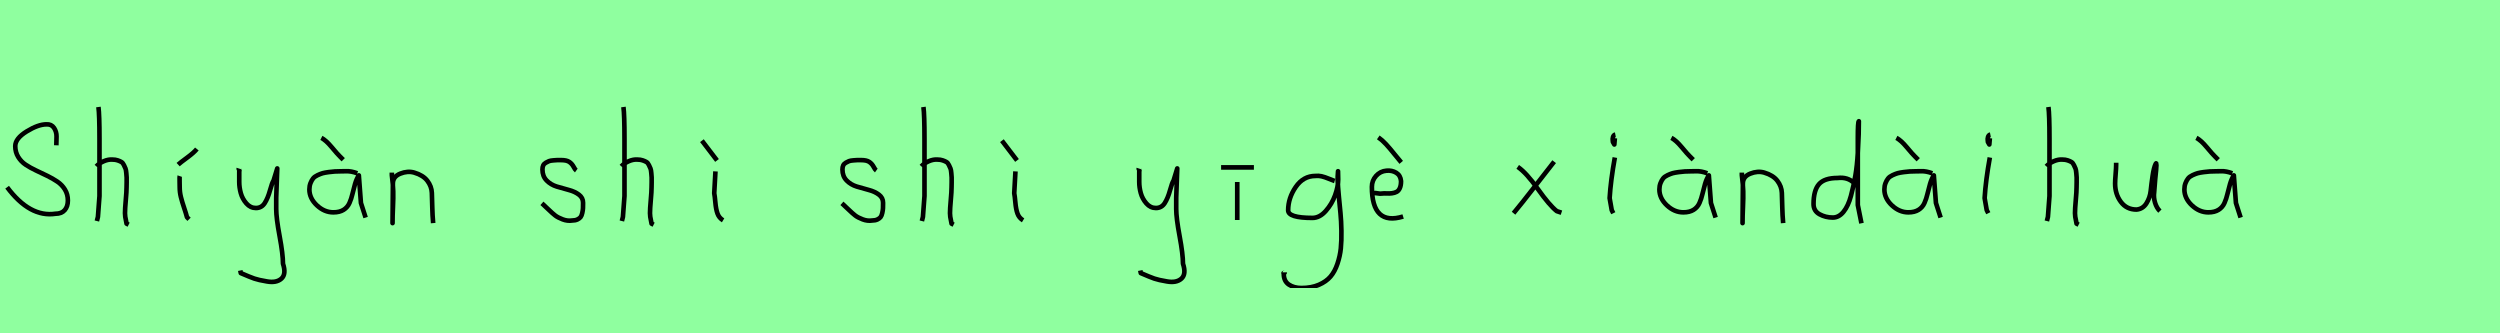 <?xml version="1.0" encoding="utf-8" standalone="no"?>
<!DOCTYPE svg PUBLIC "-//W3C//DTD SVG 1.1//EN"
  "http://www.w3.org/Graphics/SVG/1.1/DTD/svg11.dtd">
<svg xmlns:xlink="http://www.w3.org/1999/xlink" width="540pt" height="72pt" viewBox="0 0 540 72" xmlns="http://www.w3.org/2000/svg" version="1.1">
 <defs>
  <style type="text/css">*{stroke-linejoin: round; stroke-linecap: butt}</style>
 </defs>
 <g id="figure_1">
  <g id="patch_1">
   <path d="M 0 72 
L 540 72 
L 540 0 
L 0 0 
z
" style="fill: #8fff9f"/>
  </g>
  <g id="axes_1">
   <g id="patch_2">
    <path d="M 1.54 40.44 
Q 6.437 47 11.981 46.168 
Q 13.305 46.168 13.983 45.383 
Q 14.66 44.598 14.66 43.304 
Q 14.66 41.98 14.029 40.948 
Q 13.397 39.916 12.396 39.239 
Q 11.395 38.561 10.194 37.976 
Q 8.993 37.391 7.777 36.821 
Q 6.56 36.251 5.559 35.589 
Q 4.558 34.927 3.927 33.895 
Q 3.295 32.863 3.295 31.57 
Q 3.295 29.907 5.775 28.382 
Q 8.254 26.858 10.04 26.858 
Q 11.118 26.796 11.673 27.628 
Q 12.227 28.459 12.212 29.491 
Q 12.196 30.523 12.165 31.385 
" clip-path="url(#p8b010a0b33)" style="fill: none; stroke: #000000; stroke-linejoin: miter"/>
   </g>
  </g>
  <g id="axes_2">
   <g id="patch_3">
    <path d="M 20.813 35.932 
Q 21.413 35.258 22.407 34.827 
Q 23.4 34.395 24.3 34.47 
Q 24.937 34.47 25.425 34.639 
Q 25.912 34.808 26.231 34.995 
Q 26.549 35.183 26.774 35.67 
Q 26.999 36.157 27.112 36.42 
Q 27.224 36.682 27.28 37.376 
Q 27.337 38.069 27.355 38.332 
Q 27.374 38.594 27.355 39.419 
Q 27.337 40.244 27.337 40.431 
Q 27.337 41.368 27.168 43.243 
Q 26.999 45.117 26.999 46.055 
Q 26.999 46.467 27.055 46.823 
Q 27.112 47.179 27.205 47.61 
Q 27.299 48.042 27.337 48.304 
L 27.787 48.529 
M 21.263 23.111 
Q 21.488 24.798 21.488 29.972 
L 21.488 42.343 
L 21.151 46.842 
L 20.926 47.742 
" clip-path="url(#p48f0c40f5c)" style="fill: none; stroke: #000000; stroke-linejoin: miter"/>
   </g>
  </g>
  <g id="axes_3">
   <g id="patch_4">
    <path d="M 38.476 35.558 
Q 38.925 35.145 40.406 34.058 
Q 41.887 32.971 42.524 32.184 
M 38.813 38.032 
Q 38.775 38.144 38.794 39.213 
Q 38.813 40.281 38.813 40.394 
Q 38.813 41.518 39.075 42.568 
Q 39.338 43.618 39.769 44.892 
Q 40.2 46.167 40.388 46.917 
L 40.837 47.367 
" clip-path="url(#p06c567bd4d)" style="fill: none; stroke: #000000; stroke-linejoin: miter"/>
   </g>
  </g>
  <g id="axes_4">
   <g id="patch_5">
    <path d="M 51.564 36.382 
Q 51.526 36.495 51.658 36.701 
Q 51.789 36.907 51.676 37.057 
L 51.676 39.307 
Q 51.676 40.506 52.014 41.725 
Q 52.351 42.943 53.213 43.937 
Q 54.076 44.93 55.275 44.93 
Q 56.513 44.93 57.187 43.862 
Q 57.862 42.793 58.312 41.144 
Q 58.762 39.494 59.099 38.969 
L 59.887 36.382 
L 59.662 42.681 
L 59.662 45.155 
Q 59.662 47.067 60.393 51.003 
Q 61.124 54.94 61.124 56.964 
Q 61.874 59.214 60.786 60.188 
Q 59.699 61.163 57.637 60.788 
Q 55.838 60.488 54.919 60.17 
Q 54.001 59.851 52.014 58.989 
L 51.901 58.426 
" clip-path="url(#p9589b49b0e)" style="fill: none; stroke: #000000; stroke-linejoin: miter"/>
   </g>
  </g>
  <g id="axes_5">
   <g id="patch_6">
    <path d="M 69.413 29.784 
Q 70.388 30.272 71.682 31.827 
Q 72.975 33.383 73.462 33.833 
L 74.137 34.508 
M 77.174 37.432 
Q 75.862 36.945 74.812 36.982 
Q 74.55 36.982 73.65 37.001 
Q 72.75 37.02 72.319 37.038 
Q 71.888 37.057 71.026 37.17 
Q 70.163 37.282 69.695 37.413 
Q 69.226 37.545 68.589 37.844 
Q 67.951 38.144 67.633 38.538 
Q 67.314 38.932 67.07 39.55 
Q 66.827 40.169 66.827 40.919 
Q 66.827 42.831 68.439 44.349 
Q 70.051 45.867 72 45.867 
Q 73.35 45.867 74.212 45.324 
Q 75.074 44.78 75.487 43.843 
Q 75.899 42.906 76.124 41.912 
Q 76.349 40.919 76.686 39.756 
Q 77.024 38.594 77.511 37.882 
L 77.961 43.843 
L 78.973 46.992 
" clip-path="url(#pbd53c38cee)" style="fill: none; stroke: #000000; stroke-linejoin: miter"/>
   </g>
  </g>
  <g id="axes_6">
   <g id="patch_7">
    <path d="M 84.639 37.282 
L 84.639 37.844 
Q 84.901 39.869 84.939 41.312 
Q 84.976 42.756 84.882 44.668 
Q 84.789 46.58 84.789 48.192 
L 84.864 39.644 
Q 84.864 38.144 86.457 37.507 
Q 88.05 36.87 89.475 37.282 
Q 91.387 37.844 92.305 39.044 
Q 93.224 40.244 93.28 41.668 
Q 93.336 43.093 93.374 44.818 
Q 93.411 46.542 93.561 48.192 
" clip-path="url(#pe6da3accb4)" style="fill: none; stroke: #000000; stroke-linejoin: miter"/>
   </g>
  </g>
  <g id="axes_7"/>
  <g id="axes_8">
   <g id="patch_8">
    <path d="M 117.057 43.918 
Q 117.357 44.18 118.37 45.155 
Q 119.382 46.13 119.944 46.561 
Q 120.507 46.992 121.537 47.386 
Q 122.568 47.779 123.581 47.629 
Q 124.255 47.629 124.724 47.404 
Q 125.193 47.179 125.418 46.879 
Q 125.643 46.58 125.774 45.98 
Q 125.905 45.38 125.924 44.967 
Q 125.943 44.555 125.943 43.805 
Q 125.943 42.718 125.043 42.043 
Q 124.143 41.368 122.85 41.031 
Q 121.556 40.694 120.263 40.3 
Q 118.969 39.906 118.07 38.988 
Q 117.17 38.069 117.17 36.607 
Q 117.17 36.082 117.339 35.726 
Q 117.507 35.37 117.901 35.145 
Q 118.295 34.92 118.576 34.808 
Q 118.857 34.695 119.513 34.639 
Q 120.169 34.583 120.357 34.583 
Q 120.544 34.583 121.219 34.583 
Q 122.418 34.583 123 34.995 
Q 123.581 35.408 123.899 36.026 
Q 124.218 36.645 124.48 36.832 
" clip-path="url(#p45df38d1b3)" style="fill: none; stroke: #000000; stroke-linejoin: miter"/>
   </g>
  </g>
  <g id="axes_9">
   <g id="patch_9">
    <path d="M 134.213 35.932 
Q 134.813 35.258 135.807 34.827 
Q 136.8 34.395 137.7 34.47 
Q 138.337 34.47 138.825 34.639 
Q 139.312 34.808 139.631 34.995 
Q 139.949 35.183 140.174 35.67 
Q 140.399 36.157 140.512 36.42 
Q 140.624 36.682 140.68 37.376 
Q 140.737 38.069 140.755 38.332 
Q 140.774 38.594 140.755 39.419 
Q 140.737 40.244 140.737 40.431 
Q 140.737 41.368 140.568 43.243 
Q 140.399 45.117 140.399 46.055 
Q 140.399 46.467 140.455 46.823 
Q 140.512 47.179 140.605 47.61 
Q 140.699 48.042 140.737 48.304 
L 141.187 48.529 
M 134.663 23.111 
Q 134.888 24.798 134.888 29.972 
L 134.888 42.343 
L 134.551 46.842 
L 134.326 47.742 
" clip-path="url(#pe46444116b)" style="fill: none; stroke: #000000; stroke-linejoin: miter"/>
   </g>
  </g>
  <g id="axes_10">
   <g id="patch_10">
    <path d="M 151.613 30.384 
L 154.875 34.658 
M 154.537 37.02 
L 154.275 41.743 
Q 154.387 42.268 154.519 43.749 
Q 154.65 45.23 154.987 46.148 
Q 155.325 47.067 156.187 47.592 
" clip-path="url(#p5b8af3b9ae)" style="fill: none; stroke: #000000; stroke-linejoin: miter"/>
   </g>
  </g>
  <g id="axes_11"/>
  <g id="axes_12">
   <g id="patch_11">
    <path d="M 181.857 43.918 
Q 182.157 44.18 183.17 45.155 
Q 184.182 46.13 184.744 46.561 
Q 185.307 46.992 186.337 47.386 
Q 187.368 47.779 188.381 47.629 
Q 189.055 47.629 189.524 47.404 
Q 189.993 47.179 190.218 46.879 
Q 190.443 46.58 190.574 45.98 
Q 190.705 45.38 190.724 44.967 
Q 190.743 44.555 190.743 43.805 
Q 190.743 42.718 189.843 42.043 
Q 188.943 41.368 187.65 41.031 
Q 186.356 40.694 185.063 40.3 
Q 183.769 39.906 182.87 38.988 
Q 181.97 38.069 181.97 36.607 
Q 181.97 36.082 182.139 35.726 
Q 182.307 35.37 182.701 35.145 
Q 183.095 34.92 183.376 34.808 
Q 183.657 34.695 184.313 34.639 
Q 184.969 34.583 185.157 34.583 
Q 185.344 34.583 186.019 34.583 
Q 187.218 34.583 187.8 34.995 
Q 188.381 35.408 188.699 36.026 
Q 189.018 36.645 189.28 36.832 
" clip-path="url(#p682e8e507d)" style="fill: none; stroke: #000000; stroke-linejoin: miter"/>
   </g>
  </g>
  <g id="axes_13">
   <g id="patch_12">
    <path d="M 199.013 35.932 
Q 199.613 35.258 200.607 34.827 
Q 201.6 34.395 202.5 34.47 
Q 203.137 34.47 203.625 34.639 
Q 204.112 34.808 204.431 34.995 
Q 204.749 35.183 204.974 35.67 
Q 205.199 36.157 205.312 36.42 
Q 205.424 36.682 205.48 37.376 
Q 205.537 38.069 205.555 38.332 
Q 205.574 38.594 205.555 39.419 
Q 205.537 40.244 205.537 40.431 
Q 205.537 41.368 205.368 43.243 
Q 205.199 45.117 205.199 46.055 
Q 205.199 46.467 205.255 46.823 
Q 205.312 47.179 205.405 47.61 
Q 205.499 48.042 205.537 48.304 
L 205.987 48.529 
M 199.463 23.111 
Q 199.688 24.798 199.688 29.972 
L 199.688 42.343 
L 199.351 46.842 
L 199.126 47.742 
" clip-path="url(#p527964688b)" style="fill: none; stroke: #000000; stroke-linejoin: miter"/>
   </g>
  </g>
  <g id="axes_14">
   <g id="patch_13">
    <path d="M 216.413 30.384 
L 219.675 34.658 
M 219.337 37.02 
L 219.075 41.743 
Q 219.187 42.268 219.319 43.749 
Q 219.45 45.23 219.787 46.148 
Q 220.125 47.067 220.987 47.592 
" clip-path="url(#pcdf7dc24fd)" style="fill: none; stroke: #000000; stroke-linejoin: miter"/>
   </g>
  </g>
  <g id="axes_15"/>
  <g id="axes_16">
   <g id="patch_14">
    <path d="M 245.964 36.382 
Q 245.926 36.495 246.058 36.701 
Q 246.189 36.907 246.076 37.057 
L 246.076 39.307 
Q 246.076 40.506 246.414 41.725 
Q 246.751 42.943 247.613 43.937 
Q 248.476 44.93 249.675 44.93 
Q 250.913 44.93 251.587 43.862 
Q 252.262 42.793 252.712 41.144 
Q 253.162 39.494 253.499 38.969 
L 254.287 36.382 
L 254.062 42.681 
L 254.062 45.155 
Q 254.062 47.067 254.793 51.003 
Q 255.524 54.94 255.524 56.964 
Q 256.274 59.214 255.186 60.188 
Q 254.099 61.163 252.037 60.788 
Q 250.238 60.488 249.319 60.17 
Q 248.401 59.851 246.414 58.989 
L 246.301 58.426 
" clip-path="url(#pa9acfec87f)" style="fill: none; stroke: #000000; stroke-linejoin: miter"/>
   </g>
  </g>
  <g id="axes_17">
   <g id="patch_15">
    <path d="M 263.757 36.157 
L 270.843 36.157 
M 267.244 39.307 
L 267.244 47.517 
" clip-path="url(#p44f03b631b)" style="fill: none; stroke: #000000; stroke-linejoin: miter"/>
   </g>
  </g>
  <g id="axes_18">
   <g id="patch_16">
    <path d="M 288.287 39.096 
Q 288.032 39.024 287.068 38.623 
Q 286.103 38.223 285.448 38.077 
Q 284.792 37.931 284.137 38.004 
Q 281.516 38.004 279.878 40.389 
Q 278.24 42.773 278.24 45.431 
Q 278.24 47.069 283.482 47.069 
Q 285.047 47.069 286.376 45.558 
Q 287.705 44.047 288.378 42.173 
Q 289.052 40.298 289.052 38.769 
Q 289.052 37.276 289.015 36.985 
L 288.942 38.077 
Q 288.942 38.55 288.942 38.987 
Q 288.979 40.189 289.179 42.282 
Q 289.379 44.375 289.543 46.05 
Q 289.707 47.724 289.743 49.872 
Q 289.78 52.02 289.616 53.658 
Q 289.452 55.296 288.888 56.971 
Q 288.324 58.646 287.395 59.738 
Q 286.467 60.83 284.865 61.522 
Q 283.263 62.213 281.116 62.213 
Q 279.477 62.213 278.385 61.467 
Q 277.293 60.721 277.293 59.155 
Q 277.22 58.937 277.257 58.937 
Q 277.293 58.937 277.402 58.937 
Q 277.511 58.937 277.511 58.828 
" clip-path="url(#pbc62c07e9d)" style="fill: none; stroke: #000000; stroke-linejoin: miter"/>
   </g>
  </g>
  <g id="axes_19">
   <g id="patch_17">
    <path d="M 297.713 29.672 
Q 298.575 30.272 299.4 31.171 
Q 300.225 32.071 301.181 33.271 
Q 302.137 34.47 302.662 35.07 
M 296.551 41.706 
L 296.776 41.706 
Q 297.038 41.668 297.563 41.762 
Q 298.088 41.856 298.35 41.818 
Q 298.95 41.743 299.531 41.781 
Q 300.112 41.818 300.675 41.743 
Q 301.237 41.668 301.668 41.443 
Q 302.099 41.219 302.362 40.637 
Q 302.624 40.056 302.624 39.119 
Q 302.512 37.882 301.593 37.32 
Q 300.675 36.757 299.475 36.87 
Q 298.125 36.982 297.226 37.994 
Q 296.326 39.007 296.326 40.356 
Q 296.326 48.829 303.074 46.767 
" clip-path="url(#p907c1f93d9)" style="fill: none; stroke: #000000; stroke-linejoin: miter"/>
   </g>
  </g>
  <g id="axes_20"/>
  <g id="axes_21">
   <g id="patch_18">
    <path d="M 335.699 34.92 
Q 334.837 36.007 331.725 40.019 
Q 328.613 44.03 326.926 46.055 
M 327.826 36.045 
Q 329.701 37.32 332.194 40.844 
Q 334.687 44.368 336.261 45.605 
L 337.274 45.942 
" clip-path="url(#ped6615ee5e)" style="fill: none; stroke: #000000; stroke-linejoin: miter"/>
   </g>
  </g>
  <g id="axes_22">
   <g id="patch_19">
    <path d="M 348.919 29.072 
Q 348.544 29.147 348.412 29.578 
Q 348.281 30.009 348.356 30.421 
Q 348.356 30.571 348.394 30.703 
Q 348.431 30.834 348.487 30.89 
Q 348.544 30.946 348.6 31.04 
Q 348.656 31.134 348.694 31.209 
L 348.806 29.859 
M 348.806 34.02 
Q 347.906 39.007 347.681 42.793 
L 348.131 45.38 
L 348.469 46.055 
" clip-path="url(#p3097012ac0)" style="fill: none; stroke: #000000; stroke-linejoin: miter"/>
   </g>
  </g>
  <g id="axes_23">
   <g id="patch_20">
    <path d="M 361.013 29.784 
Q 361.988 30.272 363.282 31.827 
Q 364.575 33.383 365.062 33.833 
L 365.737 34.508 
M 368.774 37.432 
Q 367.462 36.945 366.412 36.982 
Q 366.15 36.982 365.25 37.001 
Q 364.35 37.02 363.919 37.038 
Q 363.488 37.057 362.626 37.17 
Q 361.763 37.282 361.295 37.413 
Q 360.826 37.545 360.189 37.844 
Q 359.551 38.144 359.233 38.538 
Q 358.914 38.932 358.67 39.55 
Q 358.427 40.169 358.427 40.919 
Q 358.427 42.831 360.039 44.349 
Q 361.651 45.867 363.6 45.867 
Q 364.95 45.867 365.812 45.324 
Q 366.674 44.78 367.087 43.843 
Q 367.499 42.906 367.724 41.912 
Q 367.949 40.919 368.286 39.756 
Q 368.624 38.594 369.111 37.882 
L 369.561 43.843 
L 370.573 46.992 
" clip-path="url(#p8e8f2c6caf)" style="fill: none; stroke: #000000; stroke-linejoin: miter"/>
   </g>
  </g>
  <g id="axes_24">
   <g id="patch_21">
    <path d="M 376.239 37.282 
L 376.239 37.844 
Q 376.501 39.869 376.539 41.312 
Q 376.576 42.756 376.482 44.668 
Q 376.389 46.58 376.389 48.192 
L 376.464 39.644 
Q 376.464 38.144 378.057 37.507 
Q 379.65 36.87 381.075 37.282 
Q 382.987 37.844 383.905 39.044 
Q 384.824 40.244 384.88 41.668 
Q 384.936 43.093 384.974 44.818 
Q 385.011 46.542 385.161 48.192 
" clip-path="url(#p52f8e4a5ff)" style="fill: none; stroke: #000000; stroke-linejoin: miter"/>
   </g>
  </g>
  <g id="axes_25">
   <g id="patch_22">
    <path d="M 400.499 39.569 
Q 399.149 38.182 396.9 38.444 
Q 394.051 38.444 392.889 39.794 
Q 391.726 41.144 391.726 44.068 
Q 391.726 45.567 393.02 46.28 
Q 394.313 46.992 395.888 46.992 
Q 397.2 46.992 398.212 45.736 
Q 399.224 44.48 399.805 42.306 
Q 400.387 40.131 400.761 37.938 
Q 401.136 35.745 401.286 33.046 
Q 401.436 30.347 401.474 28.978 
Q 401.511 27.61 401.511 26.185 
Q 401.286 26.26 401.286 29.897 
L 401.286 44.293 
L 402.074 48.229 
" clip-path="url(#pdfc4d12eb4)" style="fill: none; stroke: #000000; stroke-linejoin: miter"/>
   </g>
  </g>
  <g id="axes_26">
   <g id="patch_23">
    <path d="M 409.613 29.784 
Q 410.588 30.272 411.882 31.827 
Q 413.175 33.383 413.662 33.833 
L 414.337 34.508 
M 417.374 37.432 
Q 416.062 36.945 415.012 36.982 
Q 414.75 36.982 413.85 37.001 
Q 412.95 37.02 412.519 37.038 
Q 412.088 37.057 411.226 37.17 
Q 410.363 37.282 409.895 37.413 
Q 409.426 37.545 408.789 37.844 
Q 408.151 38.144 407.833 38.538 
Q 407.514 38.932 407.27 39.55 
Q 407.027 40.169 407.027 40.919 
Q 407.027 42.831 408.639 44.349 
Q 410.251 45.867 412.2 45.867 
Q 413.55 45.867 414.412 45.324 
Q 415.274 44.78 415.687 43.843 
Q 416.099 42.906 416.324 41.912 
Q 416.549 40.919 416.886 39.756 
Q 417.224 38.594 417.711 37.882 
L 418.161 43.843 
L 419.173 46.992 
" clip-path="url(#pbe4d7e2614)" style="fill: none; stroke: #000000; stroke-linejoin: miter"/>
   </g>
  </g>
  <g id="axes_27">
   <g id="patch_24">
    <path d="M 429.919 29.072 
Q 429.544 29.147 429.412 29.578 
Q 429.281 30.009 429.356 30.421 
Q 429.356 30.571 429.394 30.703 
Q 429.431 30.834 429.487 30.89 
Q 429.544 30.946 429.6 31.04 
Q 429.656 31.134 429.694 31.209 
L 429.806 29.859 
M 429.806 34.02 
Q 428.906 39.007 428.681 42.793 
L 429.131 45.38 
L 429.469 46.055 
" clip-path="url(#pa15fc8933e)" style="fill: none; stroke: #000000; stroke-linejoin: miter"/>
   </g>
  </g>
  <g id="axes_28">
   <g id="patch_25">
    <path d="M 442.013 35.932 
Q 442.613 35.258 443.607 34.827 
Q 444.6 34.395 445.5 34.47 
Q 446.137 34.47 446.625 34.639 
Q 447.112 34.808 447.431 34.995 
Q 447.749 35.183 447.974 35.67 
Q 448.199 36.157 448.312 36.42 
Q 448.424 36.682 448.48 37.376 
Q 448.537 38.069 448.555 38.332 
Q 448.574 38.594 448.555 39.419 
Q 448.537 40.244 448.537 40.431 
Q 448.537 41.368 448.368 43.243 
Q 448.199 45.117 448.199 46.055 
Q 448.199 46.467 448.255 46.823 
Q 448.312 47.179 448.405 47.61 
Q 448.499 48.042 448.537 48.304 
L 448.987 48.529 
M 442.463 23.111 
Q 442.688 24.798 442.688 29.972 
L 442.688 42.343 
L 442.351 46.842 
L 442.126 47.742 
" clip-path="url(#pe36a506707)" style="fill: none; stroke: #000000; stroke-linejoin: miter"/>
   </g>
  </g>
  <g id="axes_29">
   <g id="patch_26">
    <path d="M 457.089 35.145 
Q 457.089 35.145 457.089 35.595 
Q 457.089 36.27 456.976 37.62 
Q 456.864 38.969 456.864 39.644 
Q 456.864 41.931 458.101 43.599 
Q 459.338 45.267 461.475 45.267 
Q 462.862 45.155 463.631 43.918 
Q 464.399 42.681 464.549 41.237 
Q 464.699 39.794 464.962 37.994 
Q 465.224 36.195 465.636 35.37 
Q 465.786 35.07 465.786 35.67 
Q 465.786 36.27 465.524 38.707 
L 465.299 41.556 
Q 465.149 42.643 465.486 43.768 
Q 465.824 44.892 466.536 45.605 
" clip-path="url(#pbddc548c49)" style="fill: none; stroke: #000000; stroke-linejoin: miter"/>
   </g>
  </g>
  <g id="axes_30">
   <g id="patch_27">
    <path d="M 474.413 29.784 
Q 475.388 30.272 476.682 31.827 
Q 477.975 33.383 478.462 33.833 
L 479.137 34.508 
M 482.174 37.432 
Q 480.862 36.945 479.812 36.982 
Q 479.55 36.982 478.65 37.001 
Q 477.75 37.02 477.319 37.038 
Q 476.888 37.057 476.026 37.17 
Q 475.163 37.282 474.695 37.413 
Q 474.226 37.545 473.589 37.844 
Q 472.951 38.144 472.633 38.538 
Q 472.314 38.932 472.07 39.55 
Q 471.827 40.169 471.827 40.919 
Q 471.827 42.831 473.439 44.349 
Q 475.051 45.867 477 45.867 
Q 478.35 45.867 479.212 45.324 
Q 480.074 44.78 480.487 43.843 
Q 480.899 42.906 481.124 41.912 
Q 481.349 40.919 481.686 39.756 
Q 482.024 38.594 482.511 37.882 
L 482.961 43.843 
L 483.973 46.992 
" clip-path="url(#p95b8190e5a)" style="fill: none; stroke: #000000; stroke-linejoin: miter"/>
   </g>
  </g>
 </g>
 <defs>
  <clipPath id="p8b010a0b33">
   <rect x="0" y="13.491" width="16.2" height="44.658"/>
  </clipPath>
  <clipPath id="p48f0c40f5c">
   <rect x="18.939" y="8.64" width="10.722" height="54.36"/>
  </clipPath>
  <clipPath id="p06c567bd4d">
   <rect x="36.601" y="8.64" width="7.798" height="54.36"/>
  </clipPath>
  <clipPath id="p9589b49b0e">
   <rect x="49.652" y="8.64" width="14.096" height="54.36"/>
  </clipPath>
  <clipPath id="pbd53c38cee">
   <rect x="64.952" y="8.64" width="15.896" height="54.36"/>
  </clipPath>
  <clipPath id="pe6da3accb4">
   <rect x="82.764" y="8.64" width="12.672" height="54.36"/>
  </clipPath>
  <clipPath id="p45df38d1b3">
   <rect x="115.183" y="8.64" width="12.634" height="54.36"/>
  </clipPath>
  <clipPath id="pe46444116b">
   <rect x="132.339" y="8.64" width="10.722" height="54.36"/>
  </clipPath>
  <clipPath id="p5b8af3b9ae">
   <rect x="149.739" y="8.64" width="8.323" height="54.36"/>
  </clipPath>
  <clipPath id="p682e8e507d">
   <rect x="179.983" y="8.64" width="12.634" height="54.36"/>
  </clipPath>
  <clipPath id="p527964688b">
   <rect x="197.139" y="8.64" width="10.722" height="54.36"/>
  </clipPath>
  <clipPath id="pcdf7dc24fd">
   <rect x="214.539" y="8.64" width="8.323" height="54.36"/>
  </clipPath>
  <clipPath id="pa9acfec87f">
   <rect x="244.052" y="8.64" width="14.096" height="54.36"/>
  </clipPath>
  <clipPath id="p44f03b631b">
   <rect x="261.883" y="8.64" width="10.835" height="54.36"/>
  </clipPath>
  <clipPath id="pbc62c07e9d">
   <rect x="275.4" y="9.427" width="16.2" height="52.787"/>
  </clipPath>
  <clipPath id="p907c1f93d9">
   <rect x="294.451" y="8.64" width="10.497" height="54.36"/>
  </clipPath>
  <clipPath id="ped6615ee5e">
   <rect x="325.052" y="8.64" width="14.096" height="54.36"/>
  </clipPath>
  <clipPath id="p3097012ac0">
   <rect x="345.807" y="8.64" width="4.986" height="54.36"/>
  </clipPath>
  <clipPath id="p8e8f2c6caf">
   <rect x="356.552" y="8.64" width="15.896" height="54.36"/>
  </clipPath>
  <clipPath id="p52f8e4a5ff">
   <rect x="374.364" y="8.64" width="12.672" height="54.36"/>
  </clipPath>
  <clipPath id="pdfc4d12eb4">
   <rect x="389.852" y="8.64" width="14.096" height="54.36"/>
  </clipPath>
  <clipPath id="pbe4d7e2614">
   <rect x="405.152" y="8.64" width="15.896" height="54.36"/>
  </clipPath>
  <clipPath id="pa15fc8933e">
   <rect x="426.807" y="8.64" width="4.986" height="54.36"/>
  </clipPath>
  <clipPath id="pe36a506707">
   <rect x="440.139" y="8.64" width="10.722" height="54.36"/>
  </clipPath>
  <clipPath id="pbddc548c49">
   <rect x="454.989" y="8.64" width="13.421" height="54.36"/>
  </clipPath>
  <clipPath id="p95b8190e5a">
   <rect x="469.952" y="8.64" width="15.896" height="54.36"/>
  </clipPath>
 </defs>
</svg>
